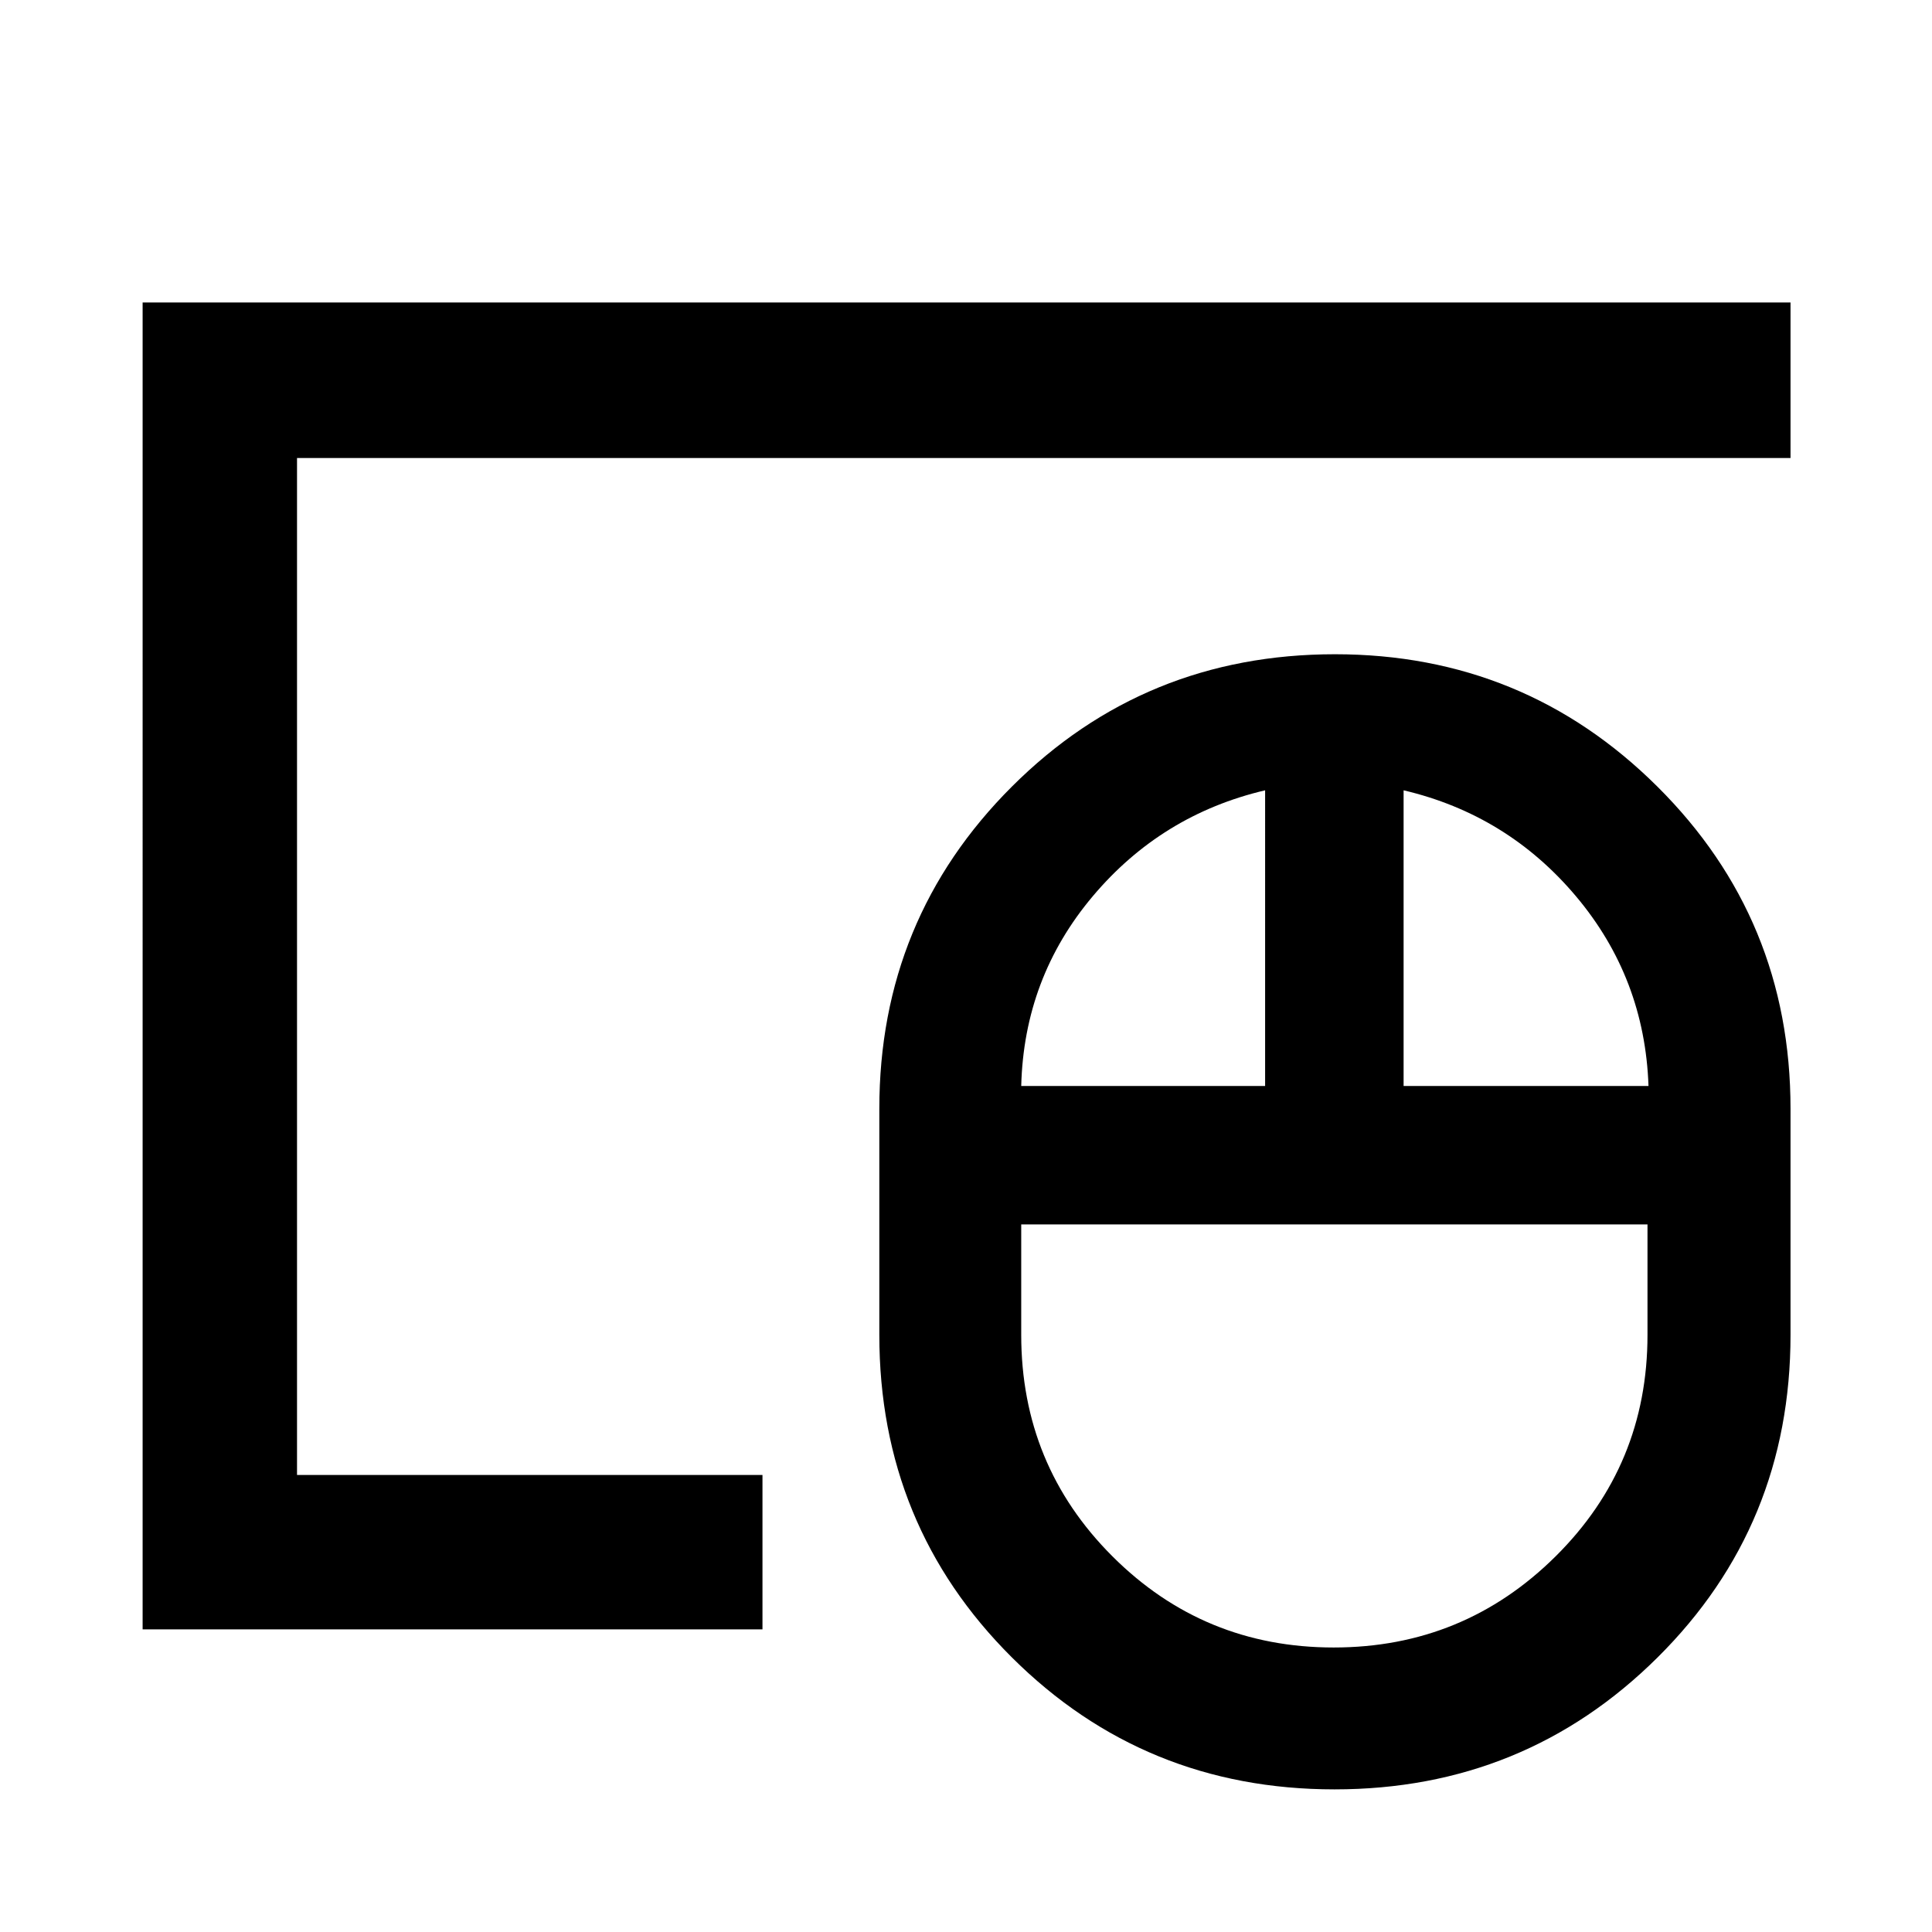 <svg xmlns="http://www.w3.org/2000/svg" height="48" viewBox="0 -960 960 960" width="48"><path d="M662.71-141.37q64.59 0 110.26-45.29 45.66-45.28 45.66-110.06v-54.87H507.44v54.87q0 64.78 45.33 110.06 45.34 45.29 109.94 45.29ZM507.44-420.39h121.19V-567.3q-51.54 12.13-85.68 52.68-34.15 40.56-35.51 94.23Zm190 0h121.69q-1.87-53.67-36.01-94.23-34.14-40.55-85.68-52.68v146.91ZM663.13-70.87q-94.47 0-160.33-65.57-65.87-65.58-65.87-160.28v-112.34q0-94.31 65.87-160.08 65.87-65.77 160.55-65.77 94.06 0 160.2 65.77 66.15 65.77 66.15 160.08v112.34q0 94.7-66.05 160.28-66.05 65.57-160.52 65.57ZM147.59-227.09v-505.32 505.32Zm-76.72 76.72V-809.7H889.7v77.29H147.59v505.32h231.28v76.72h-308Z"/></svg>